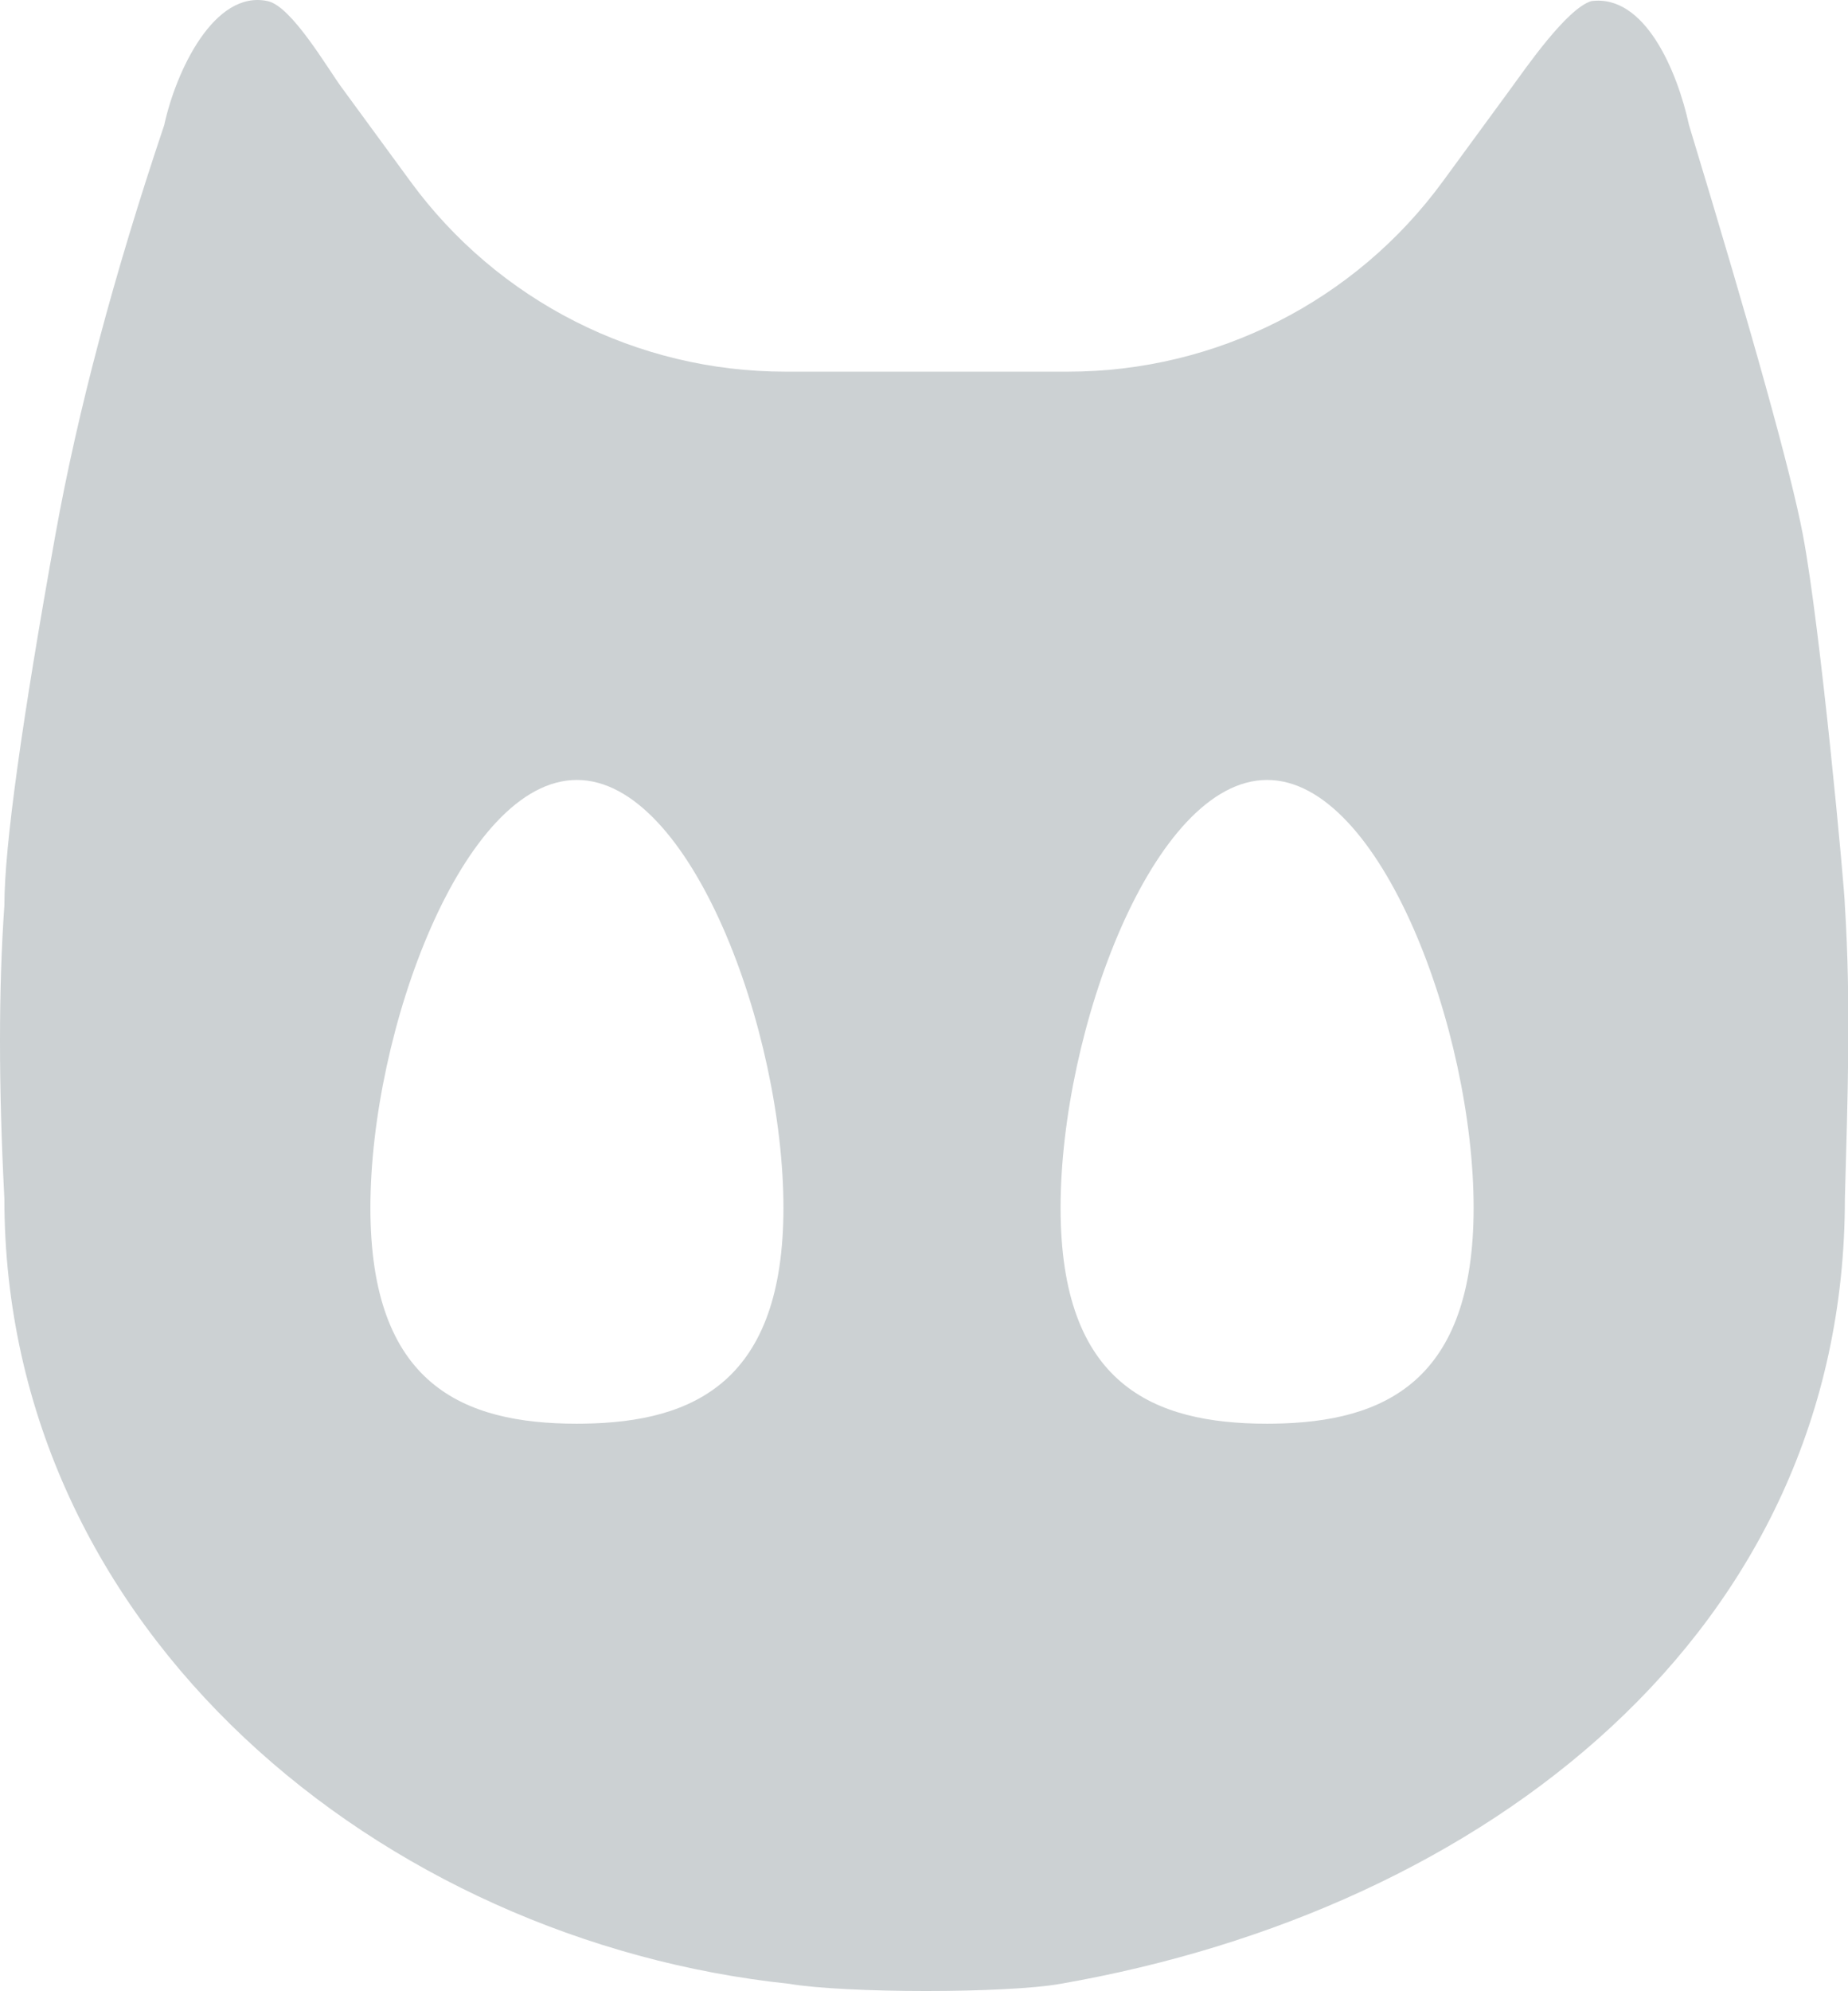 <svg xmlns="http://www.w3.org/2000/svg" xmlns:xlink="http://www.w3.org/1999/xlink" version="1.1" viewBox="2 1 27.86 30">
    <title>logo</title>
    <g id="Page-5" stroke="none" stroke-width="1" fill="none" fill-rule="evenodd">
        <g id="Home" transform="translate(-464, -105)" fill="#CCD1D3">
            <g id="logo" transform="translate(466, 106)">
                <path d="M25.463,1.884 C26.431,5.071 27.004,7.129 27.18,8.059 C27.445,9.453 27.813,13.433 27.813,13.644 C27.907,15.126 27.853,16.593 27.813,18.061 C27.813,24.594 22.395,28.778 15.99,29.891 C15.188,30.036 12.749,30.036 11.895,29.891 C5.769,29.245 0.066,24.594 0.066,18.061 C-0.022,16.363 -0.022,14.891 0.066,13.644 C0.066,12.752 0.333,10.85 0.835,8.059 C1.17,6.198 1.717,4.14 2.476,1.884 C2.651,1.076 3.228,-0.159 4.037,0.017 C4.395,0.094 4.933,1.021 5.149,1.316 L6.19,2.737 C7.508,4.537 9.606,5.6 11.837,5.6 L16.102,5.6 C18.333,5.6 20.431,4.537 21.749,2.737 L22.79,1.316 L22.79,1.316 C22.995,1.037 23.617,0.131 23.989,0.017 C24.798,-0.092 25.288,1.076 25.463,1.884 Z M19.103,11.752 C17.383,11.752 15.989,15.538 15.989,18.199 C15.989,20.861 17.383,21.452 19.103,21.452 L19.206,21.451 C20.878,21.428 22.216,20.808 22.216,18.199 C22.216,15.538 20.822,11.752 19.103,11.752 Z M8.697,11.752 C6.978,11.752 5.584,15.538 5.584,18.199 C5.584,20.861 6.978,21.452 8.697,21.452 L8.8,21.451 C10.472,21.428 11.811,20.808 11.811,18.199 C11.811,15.538 10.417,11.752 8.697,11.752 Z" id="Shape-Copy-8"/>
            </g>
        </g>
    </g>
</svg>
